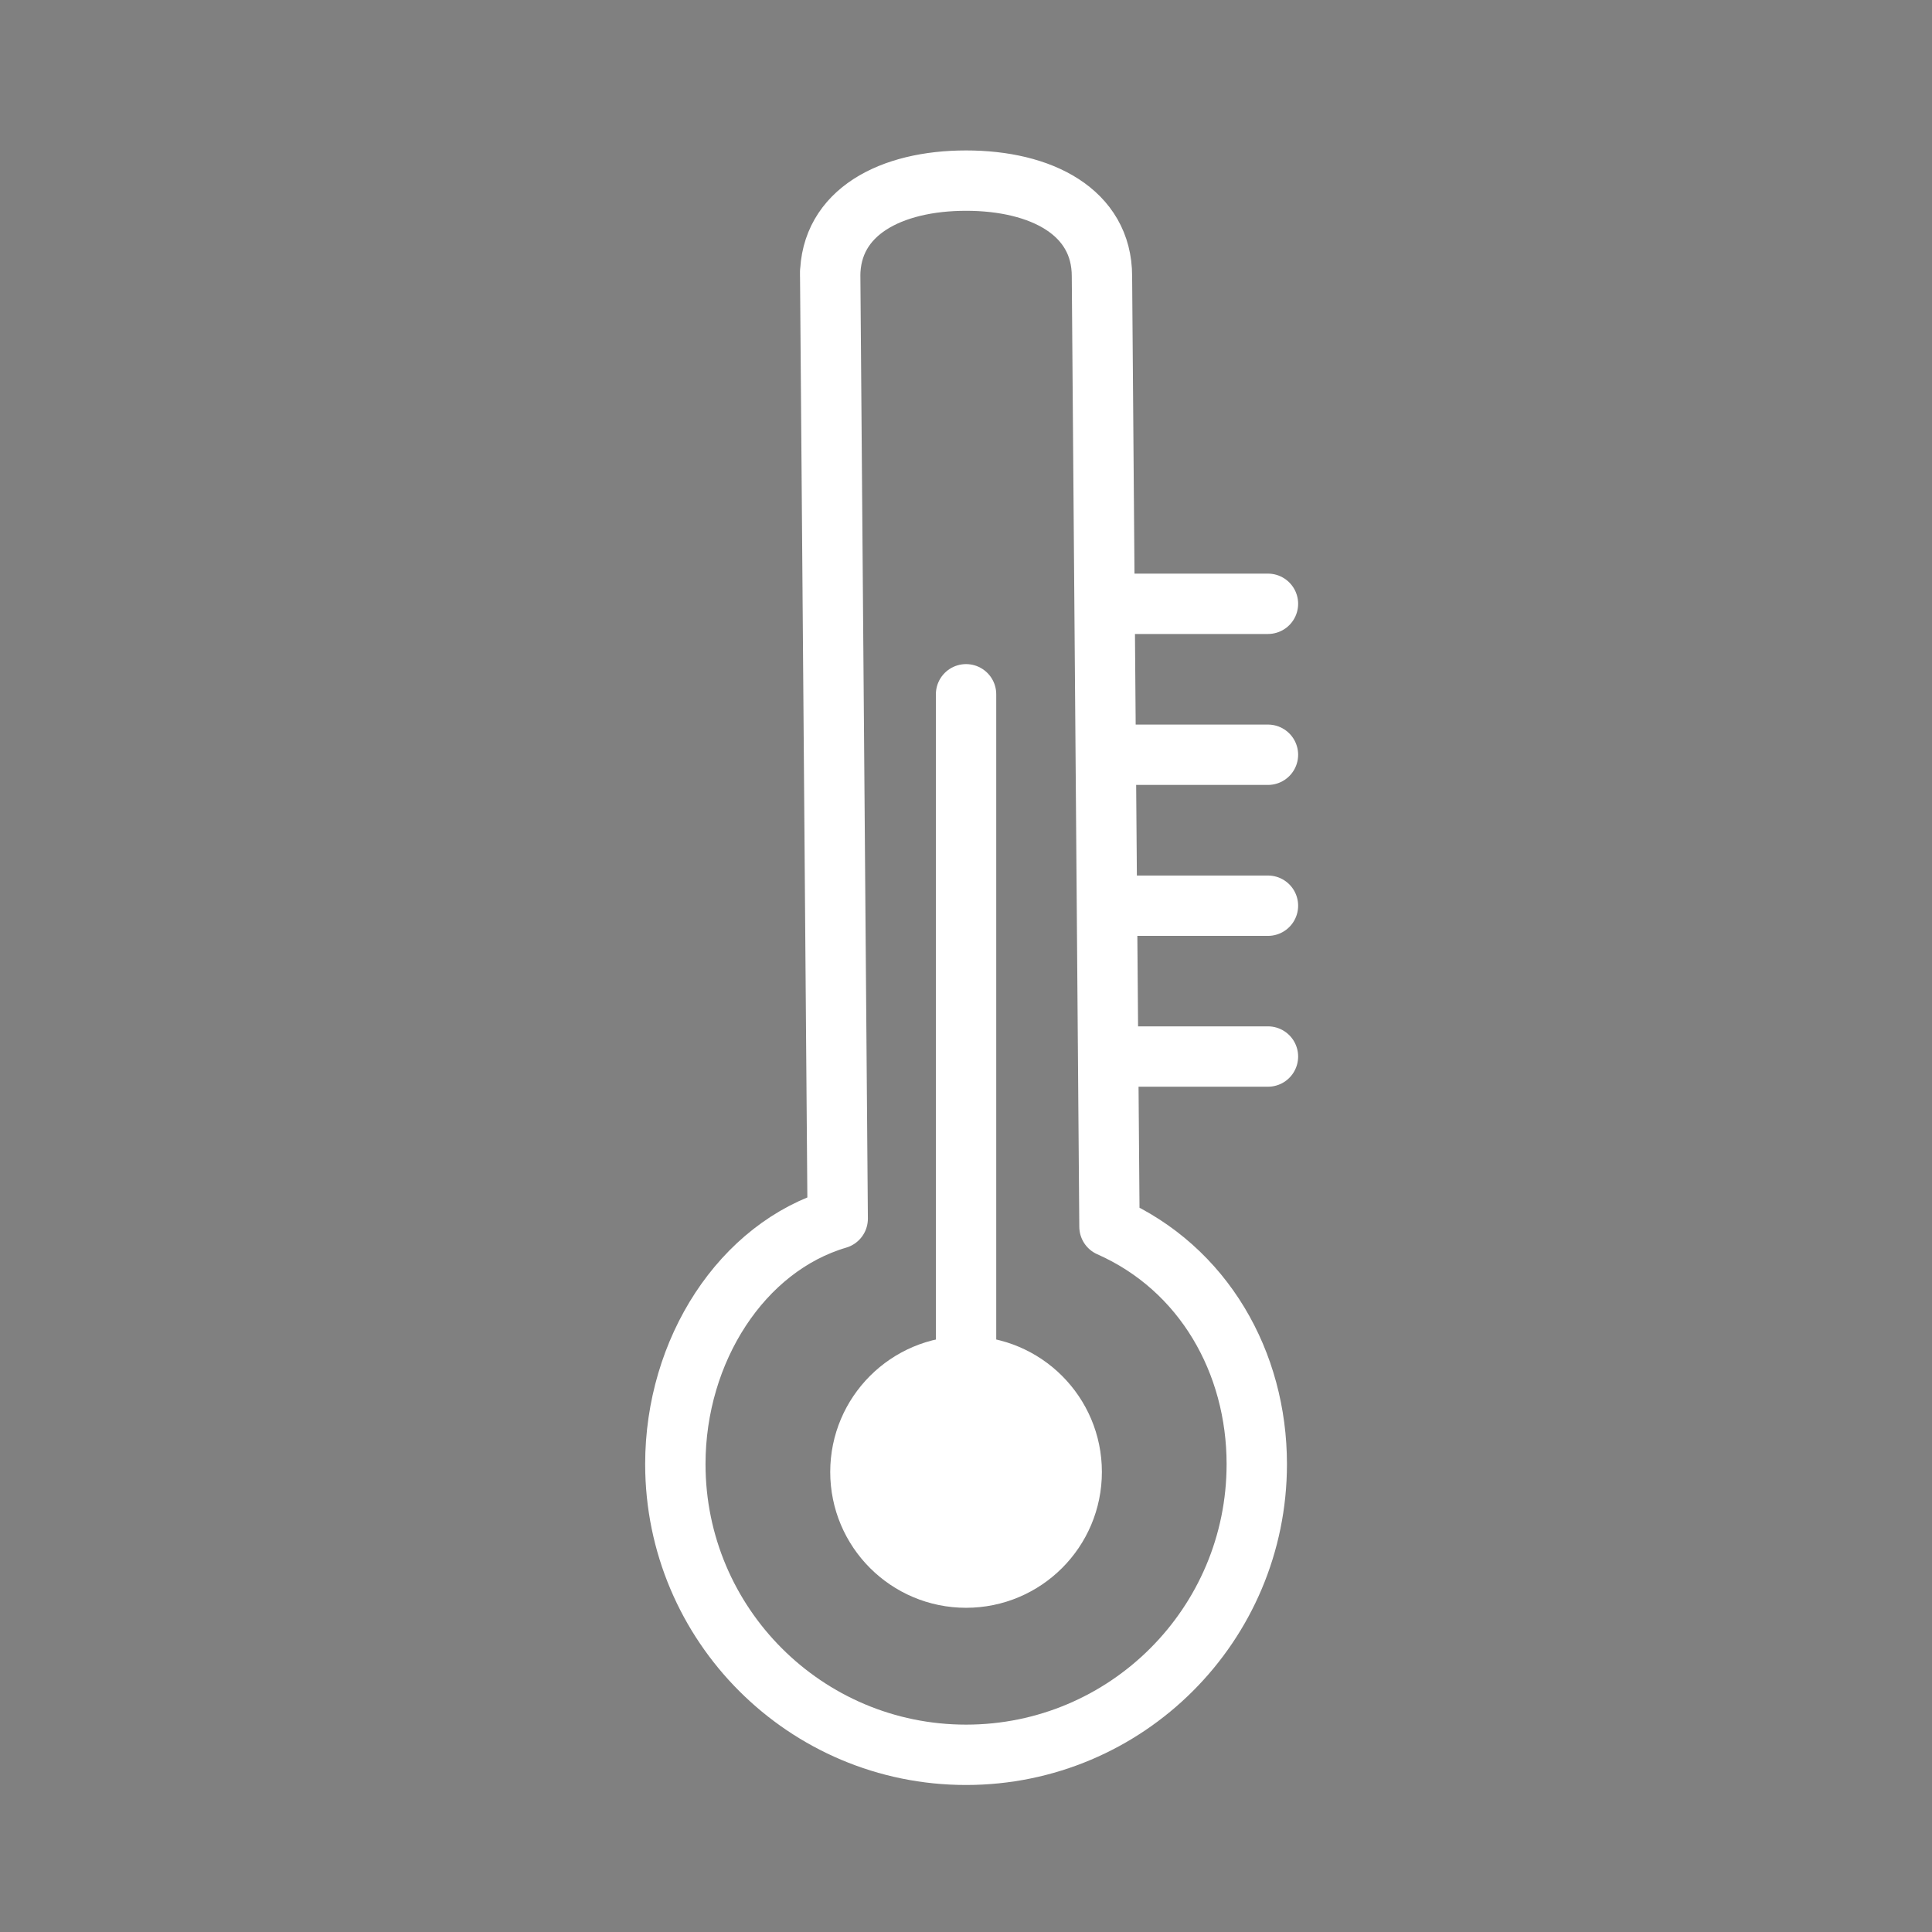 <?xml version="1.0" encoding="UTF-8" standalone="no"?>
<!-- Created with Inkscape (http://www.inkscape.org/) -->

<svg
   width="64"
   height="64"
   viewBox="0 0 16.933 16.933"
   version="1.1"
   id="svg17861"
   inkscape:version="1.1.1 (3bf5ae0d25, 2021-09-20, custom)"
   sodipodi:docname="temperature_icon_checked.svg"
   inkscape:export-filename="/hdd/Code/C++/camper-system-monitor/source/qml/temperature_icon_checked.png"
   inkscape:export-xdpi="96"
   inkscape:export-ydpi="96"
   xmlns:inkscape="http://www.inkscape.org/namespaces/inkscape"
   xmlns:sodipodi="http://sodipodi.sourceforge.net/DTD/sodipodi-0.dtd"
   xmlns="http://www.w3.org/2000/svg"
   xmlns:svg="http://www.w3.org/2000/svg">
  <rect x="0" y="0" width="16.933" height="16.933" fill="#808080" stroke="none"/>
  <sodipodi:namedview
     id="namedview17863"
     pagecolor="#ffffff"
     bordercolor="#666666"
     borderopacity="1.0"
     inkscape:pageshadow="2"
     inkscape:pageopacity="0.0"
     inkscape:pagecheckerboard="0"
     inkscape:document-units="px"
     showgrid="true"
     units="px"
     inkscape:zoom="8.718206"
     inkscape:cx="10.208522"
     inkscape:cy="15.714242"
     inkscape:window-width="1920"
     inkscape:window-height="1007"
     inkscape:window-x="0"
     inkscape:window-y="0"
     inkscape:window-maximized="1"
     inkscape:current-layer="layer1">
    <inkscape:grid
       type="xygrid"
       id="grid17922" />
  </sodipodi:namedview>
  <defs
     id="defs17858" />
  <g
     inkscape:label="Layer 1"
     inkscape:groupmode="layer"
     id="layer1">
    <rect
       style="fill:none;stroke:#000000;stroke-width:0.258;stroke-linecap:square;stroke-miterlimit:4;stroke-dasharray:none;stroke-opacity:1"
       id="rect18424"
       width="21.967"
       height="21.967"
       x="-2.517"
       y="-2.517" />
    <g
       id="g23036">
      <path
         id="path20085"
         style="fill:none;stroke:#ffffff;stroke-width:0.529;stroke-linecap:square;stroke-linejoin:round;stroke-miterlimit:4;stroke-dasharray:none;stroke-opacity:1"
         d="m 8.467,1.583 c 0.658,2e-7 1.191,0.274 1.191,0.838 l 0.066,8.33 c 0.827,0.366 1.291,1.191 1.291,2.081 v 0 c 0,1.407 -1.141,2.548 -2.548,2.548 -1.407,0 -2.548,-1.141 -2.548,-2.548 0,-0.997 0.582,-1.903 1.423,-2.151 l -0.066,-8.3 3e-7,0.04 c 1e-7,-0.563 0.533,-0.838 1.191,-0.838 z"
         sodipodi:nodetypes="sccsssscccs" />
      <circle
         style="fill:#ffffff;fill-opacity:1;stroke:#ffffff;stroke-width:0.595;stroke-linecap:square;stroke-linejoin:round;stroke-miterlimit:4;stroke-dasharray:none;stroke-opacity:1"
         id="path22329"
         cx="8.467"
         cy="12.901"
         r="0.893" />
      <path
         style="fill:none;stroke:#ffffff;stroke-width:0.529;stroke-linecap:round;stroke-linejoin:miter;stroke-miterlimit:4;stroke-dasharray:none;stroke-opacity:1"
         d="M 8.467,12.965 V 6.085"
         id="path22462" />
      <path
         style="fill:none;stroke:#ffffff;stroke-width:0.529;stroke-linecap:round;stroke-linejoin:miter;stroke-miterlimit:4;stroke-dasharray:none;stroke-opacity:1"
         d="M 9.79,9.26 H 11.113"
         id="path22600" />
      <path
         style="fill:none;stroke:#ffffff;stroke-width:0.529;stroke-linecap:round;stroke-linejoin:miter;stroke-miterlimit:4;stroke-dasharray:none;stroke-opacity:1"
         d="M 9.79,7.938 H 11.113"
         id="path22602" />
      <path
         style="fill:none;stroke:#ffffff;stroke-width:0.529;stroke-linecap:round;stroke-linejoin:miter;stroke-miterlimit:4;stroke-dasharray:none;stroke-opacity:1"
         d="M 9.79,6.615 H 11.113"
         id="path22604" />
      <path
         style="fill:none;stroke:#ffffff;stroke-width:0.529;stroke-linecap:round;stroke-linejoin:miter;stroke-miterlimit:4;stroke-dasharray:none;stroke-opacity:1"
         d="M 9.79,5.292 H 11.113"
         id="path22606" />
    </g>
  </g>
</svg>
